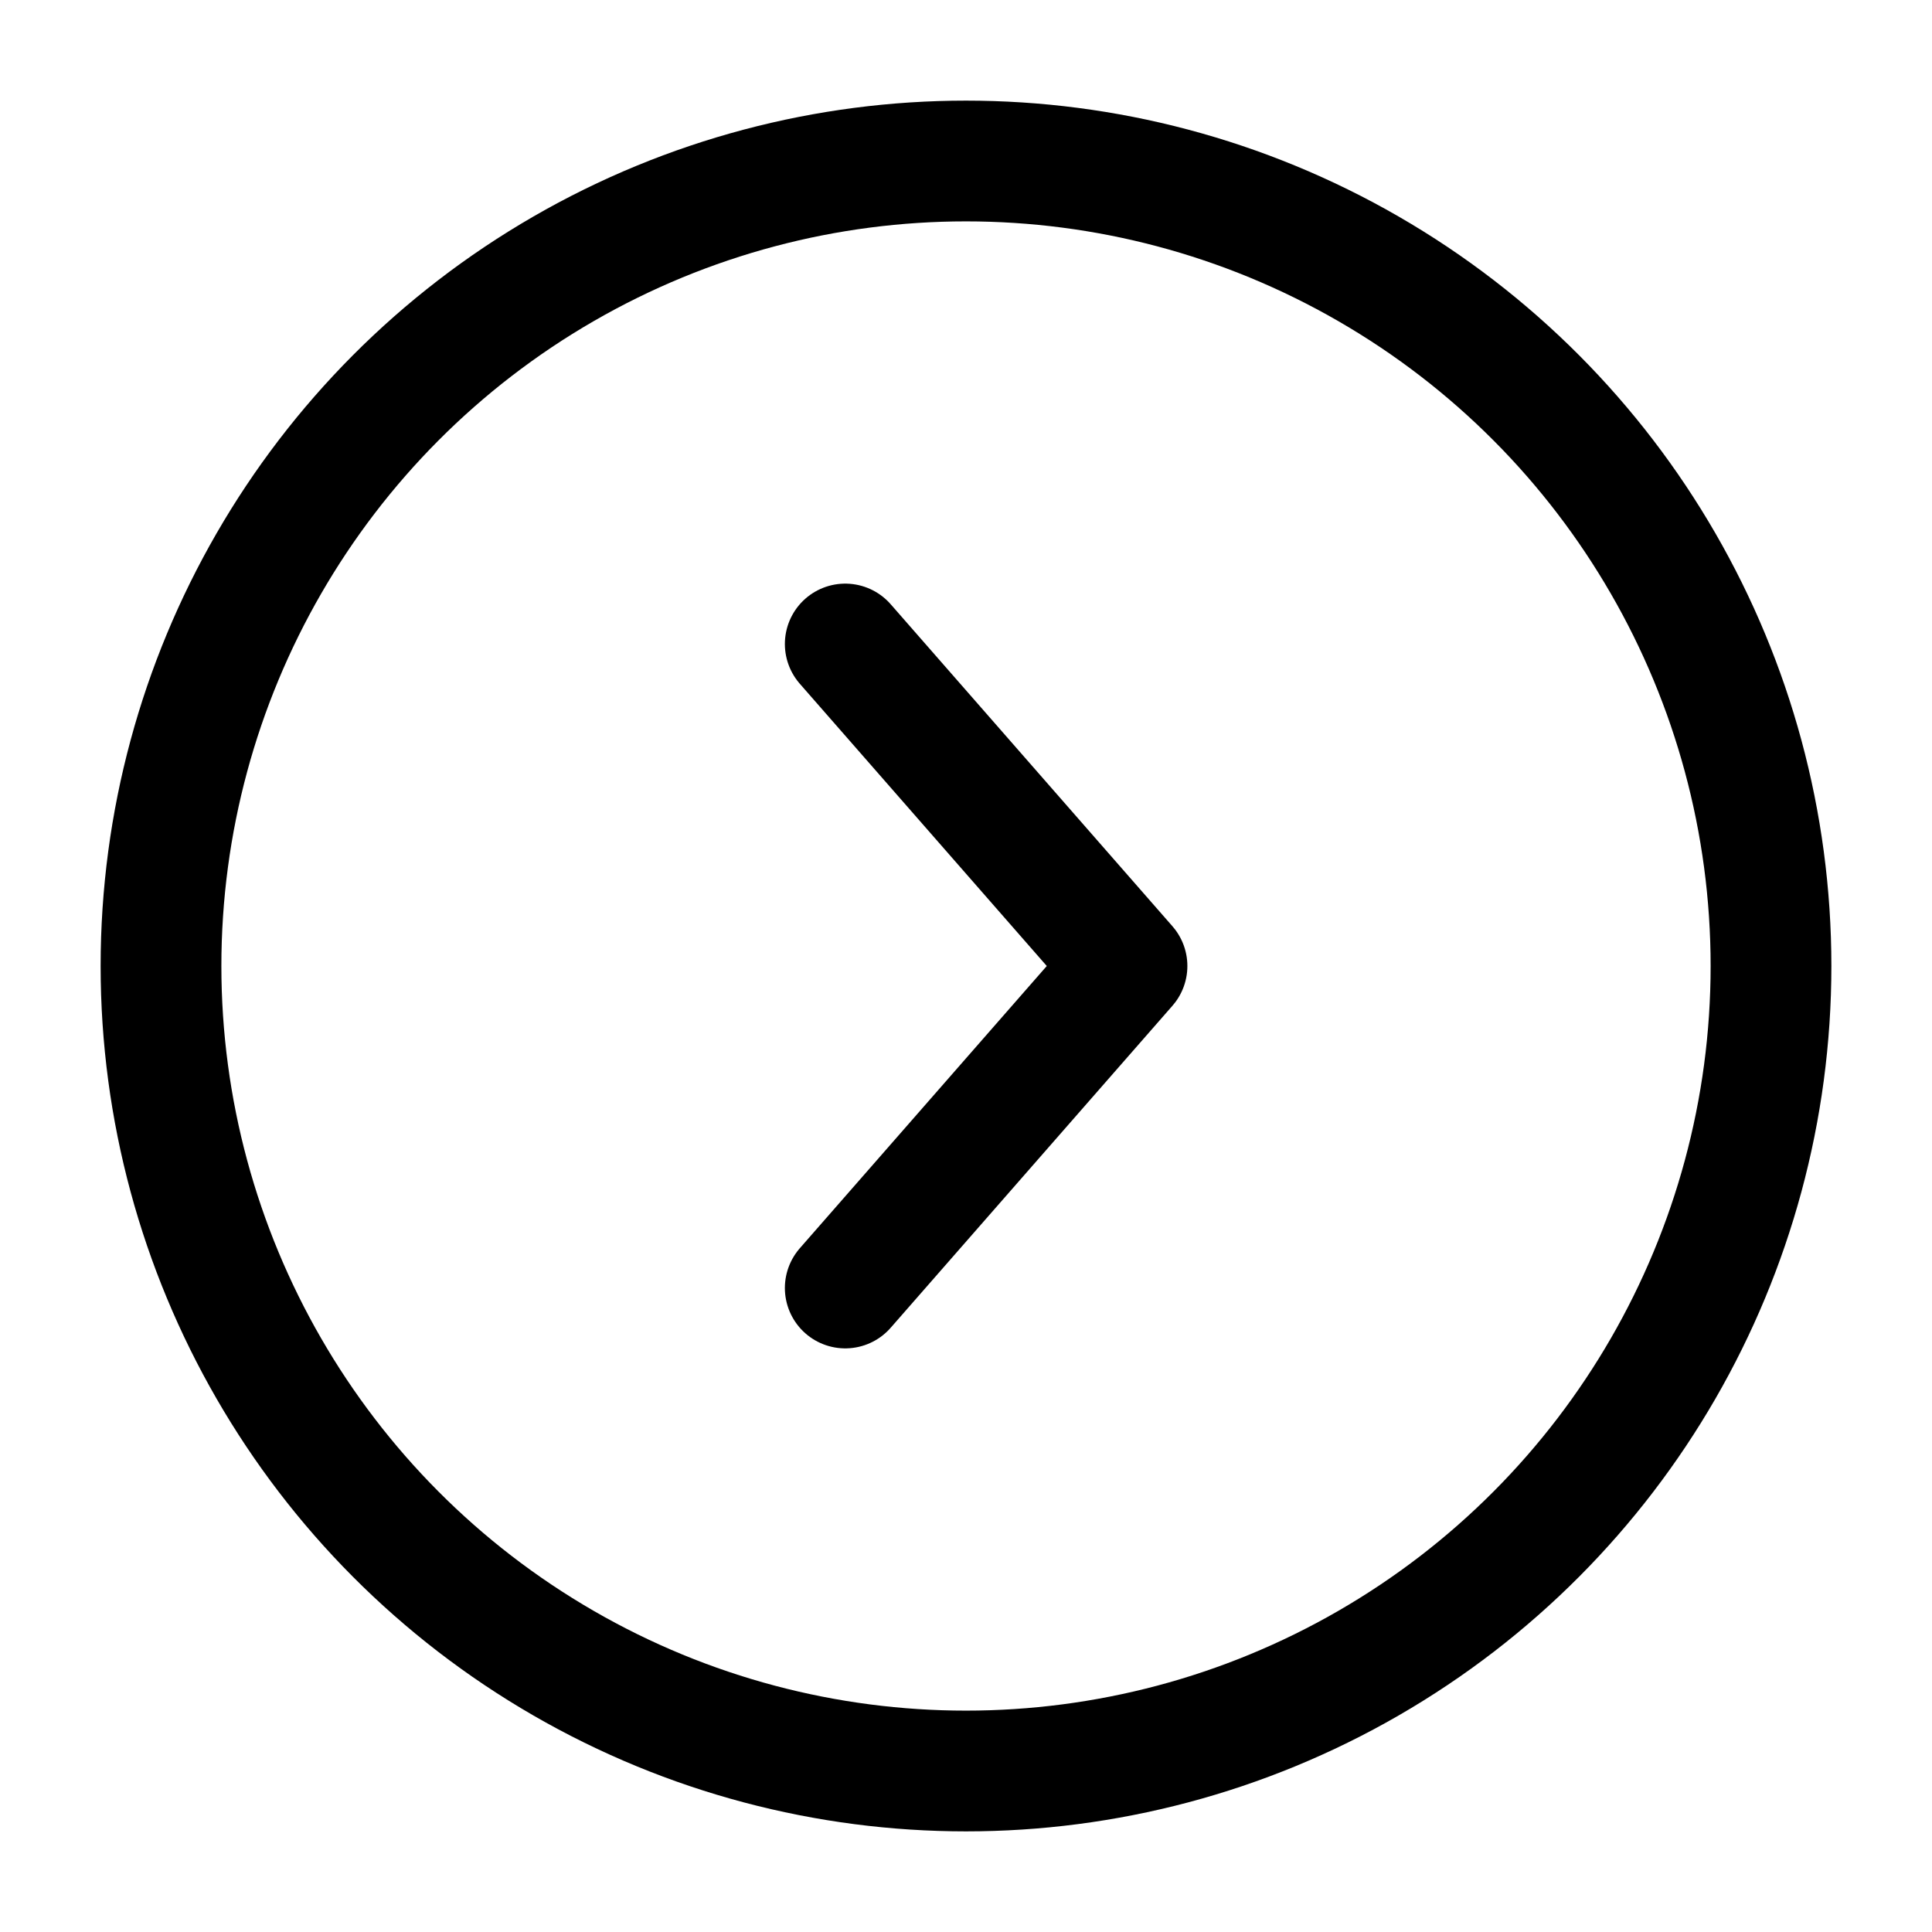 <svg width="24" height="24" viewBox="0 0 24 24" fill="none" xmlns="http://www.w3.org/2000/svg">
    <circle cx="12" cy="12" r="10" stroke="currentColor" stroke-width="1.5" stroke-linecap="round"   stroke-linejoin="round"/>
    <path d="M10.5 8L14 12L10.5 16" stroke="currentColor" stroke-width="1.5" stroke-linecap="round" stroke-linejoin="round"/>
</svg>
